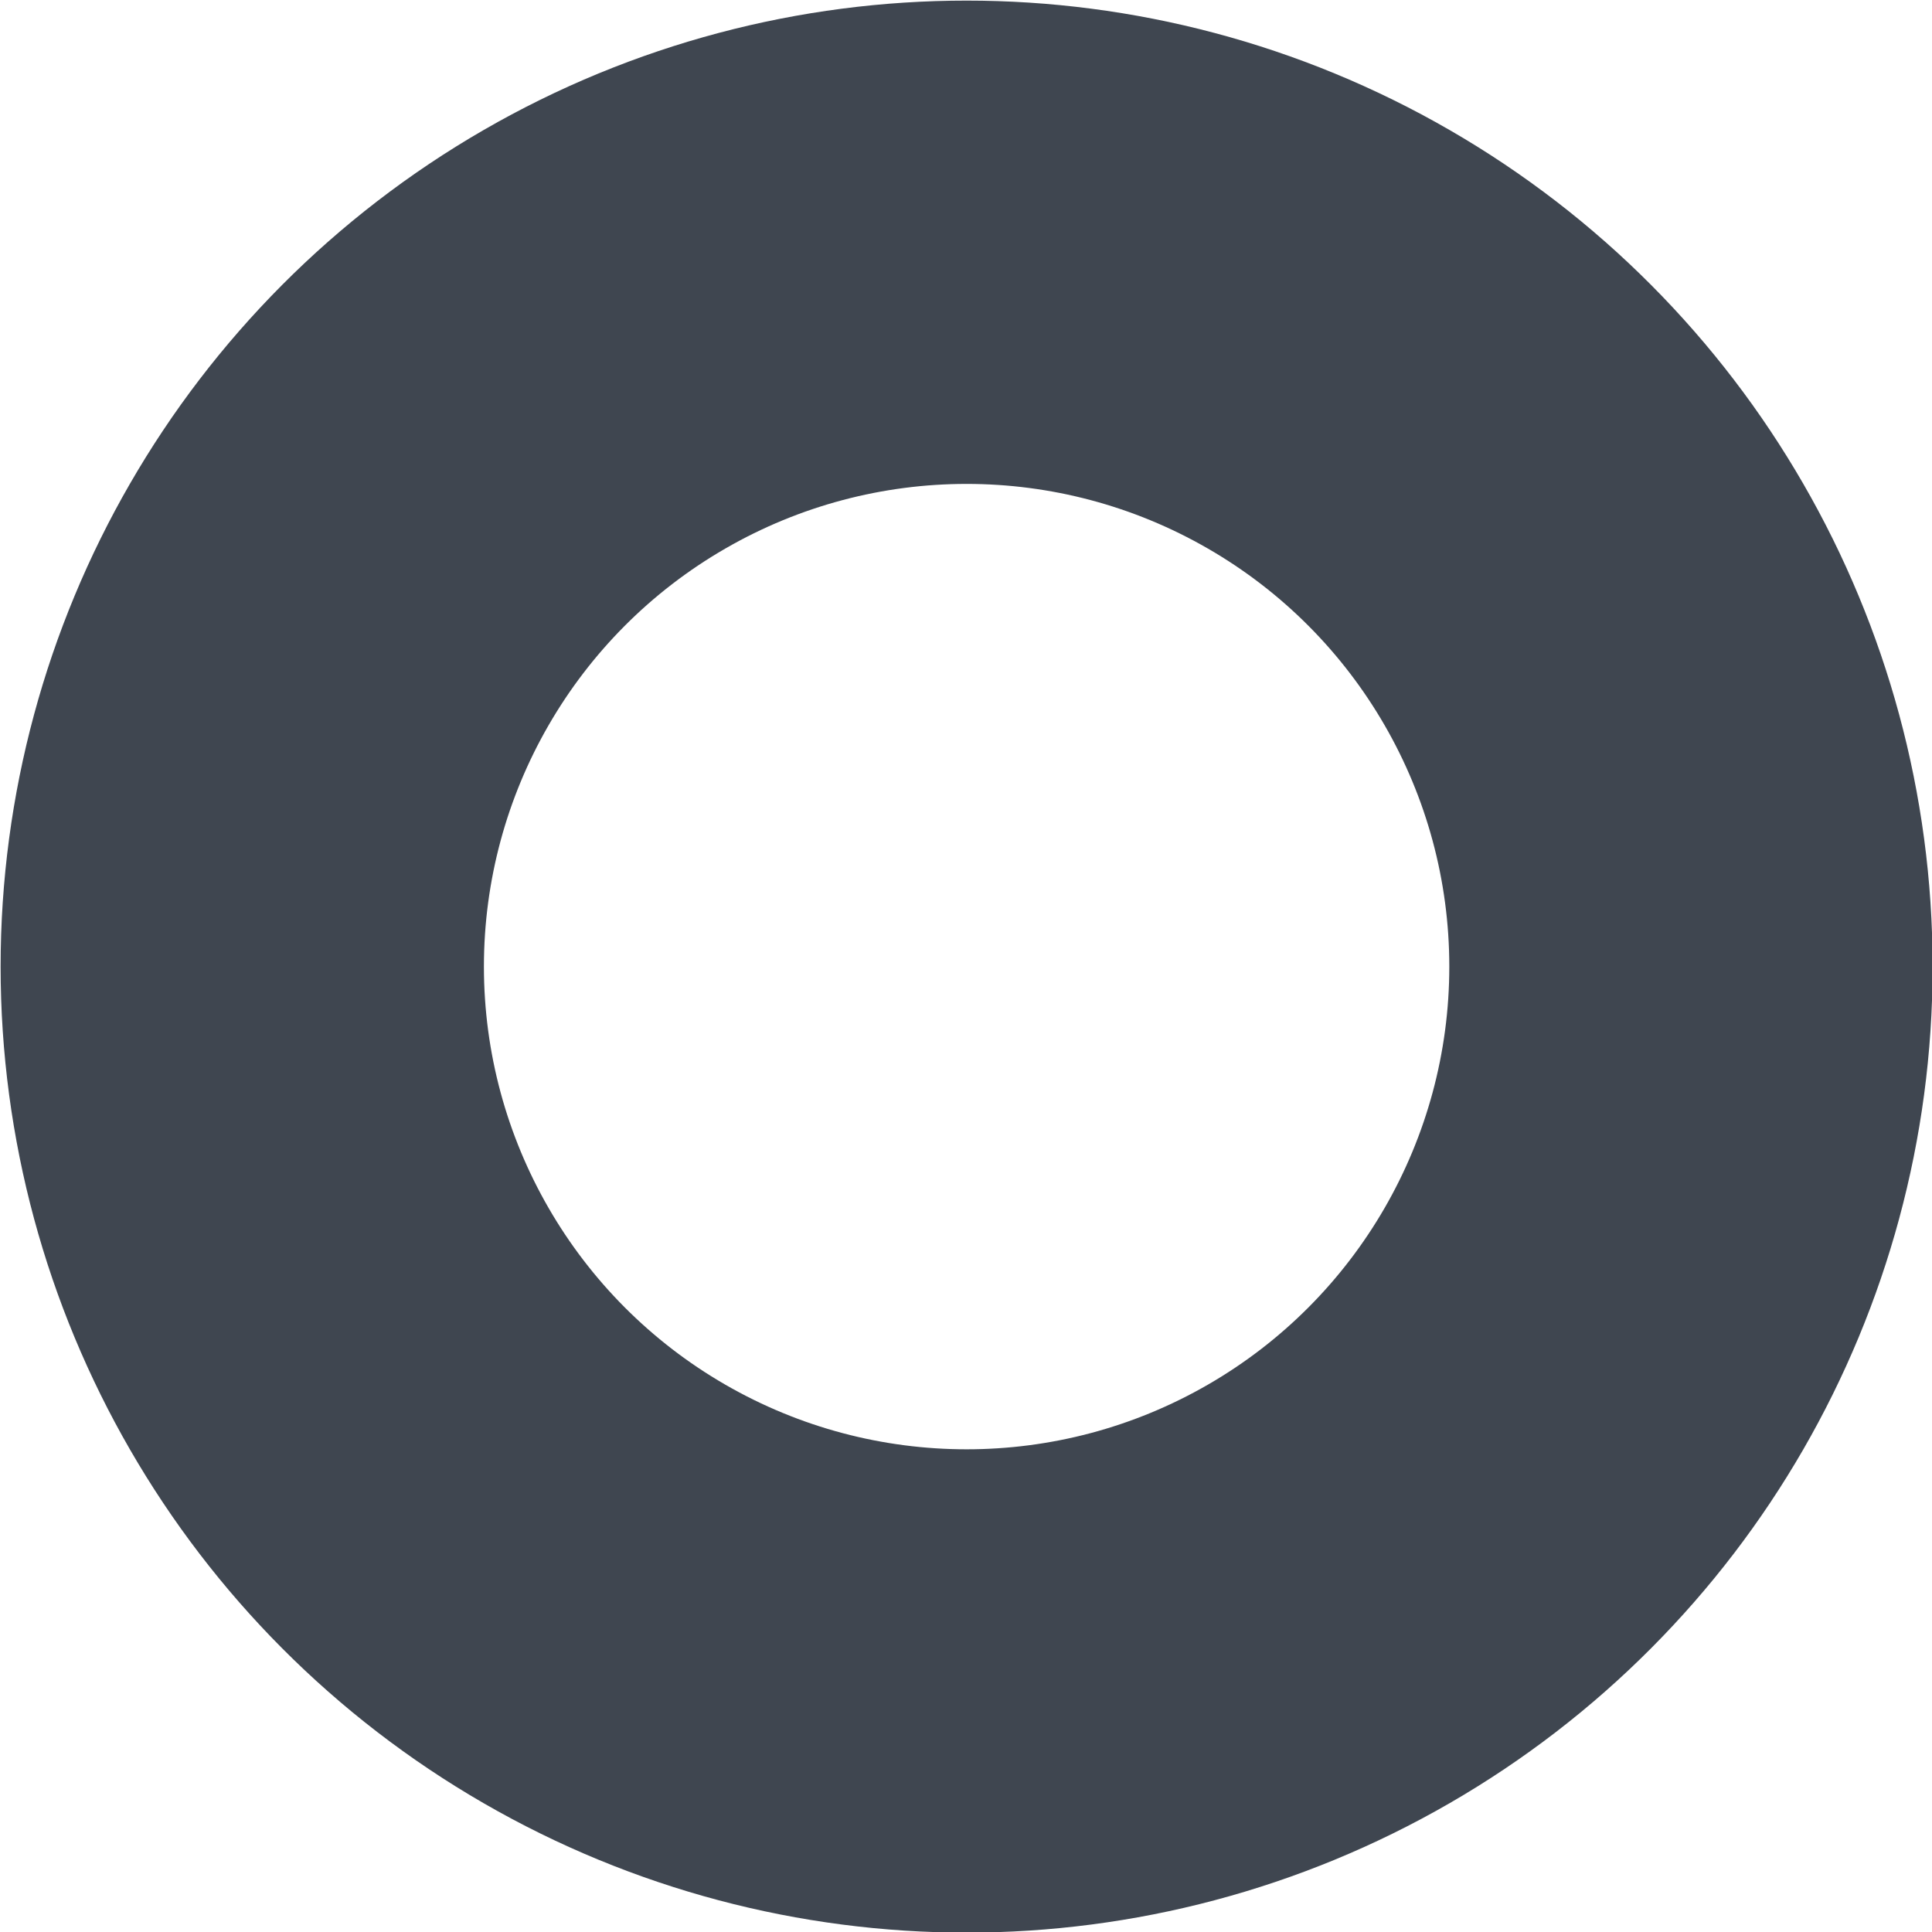 <?xml version="1.0" encoding="UTF-8" standalone="no"?>
<!-- Created with Inkscape (http://www.inkscape.org/) -->

<svg
   width="1.587mm"
   height="1.587mm"
   viewBox="0 0 1.587 1.587"
   version="1.1"
   id="svg1"
   sodipodi:docname="citydot-open_lowrank.svg"
   xmlns:inkscape="http://www.inkscape.org/namespaces/inkscape"
   xmlns:sodipodi="http://sodipodi.sourceforge.net/DTD/sodipodi-0.dtd"
   xmlns="http://www.w3.org/2000/svg"
   xmlns:svg="http://www.w3.org/2000/svg">
  <sodipodi:namedview
     id="namedview1"
     pagecolor="#ffffff"
     bordercolor="#000000"
     borderopacity="0.25"
     inkscape:showpageshadow="2"
     inkscape:pageopacity="0.0"
     inkscape:pagecheckerboard="0"
     inkscape:deskcolor="#d1d1d1"
     inkscape:document-units="mm">
    <inkscape:page
       x="0"
       y="0"
       width="1.587"
       height="1.587"
       id="page1"
       margin="0"
       bleed="0" />
  </sodipodi:namedview>
  <defs
     id="defs1" />
  <g
     inkscape:label="Vrstva 1"
     inkscape:groupmode="layer"
     id="layer1"
     transform="translate(-71.788,-93.509)">
    <circle
       style="fill:none;stroke:#3f4650;stroke-width:0.397;stroke-dasharray:none"
       id="path1"
       cx="72.582"
       cy="94.303"
       r="0.595"
       inkscape:export-filename="citydot-open_lowrank.png"
       inkscape:export-xdpi="96"
       inkscape:export-ydpi="96" />
  </g>
</svg>
